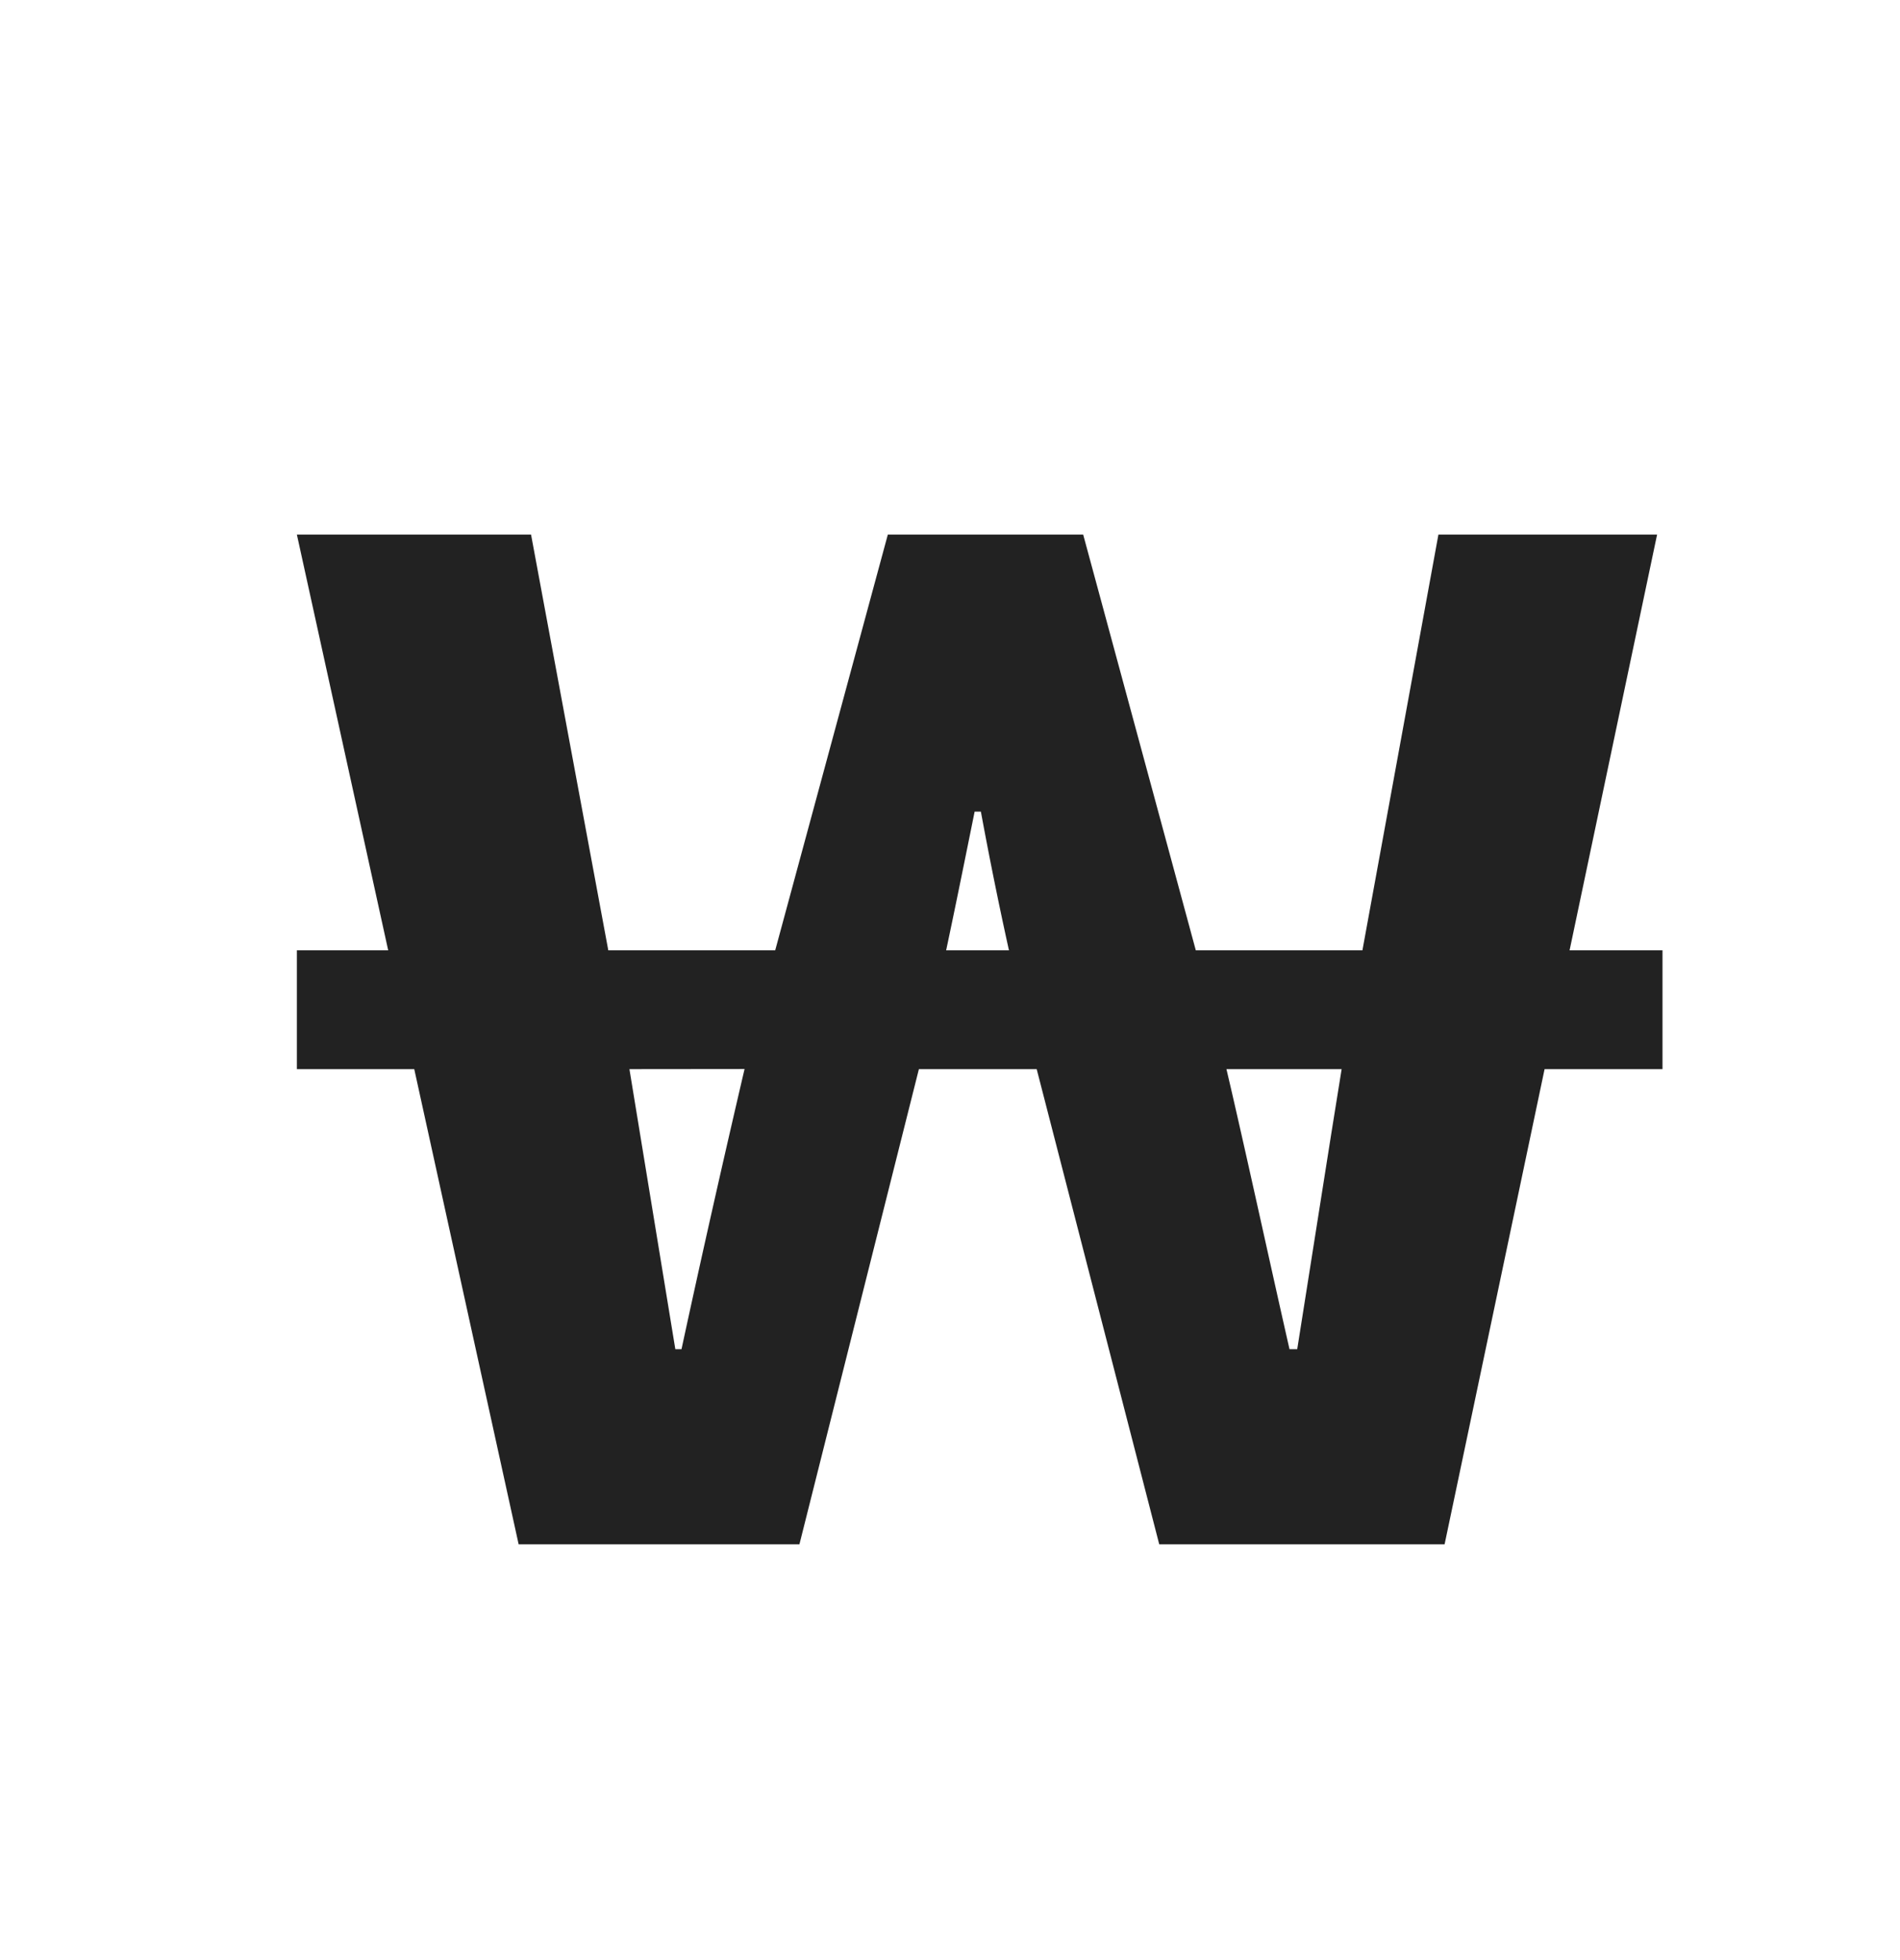 <svg xmlns="http://www.w3.org/2000/svg" width="32" height="33" viewBox="0 0 32 33">
    <path fill="#222" fill-rule="evenodd" d="M8.944 9l1.301 7h2.811l1.897-7h3.29l1.897 7h2.806l1.28-7h3.683l-1.474 7H28v2h-1.986l-1.684 8h-4.806l-2.064-8h-1.984l-2.012 8H8.735l-1.758-8H5v-2h1.538L5 9h3.944zm3.596 8.998L10.601 18l.773 4.715h.104c.34-1.575.7-3.168 1.062-4.717zM22.596 18h-1.94l.082.351c.328 1.423.646 2.894.98 4.364h.13l.575-3.638.173-1.077zm-6.076-4.336h-.105c-.156.77-.313 1.549-.48 2.336h1.058a67.727 67.727 0 0 1-.473-2.336z"/>
</svg>
